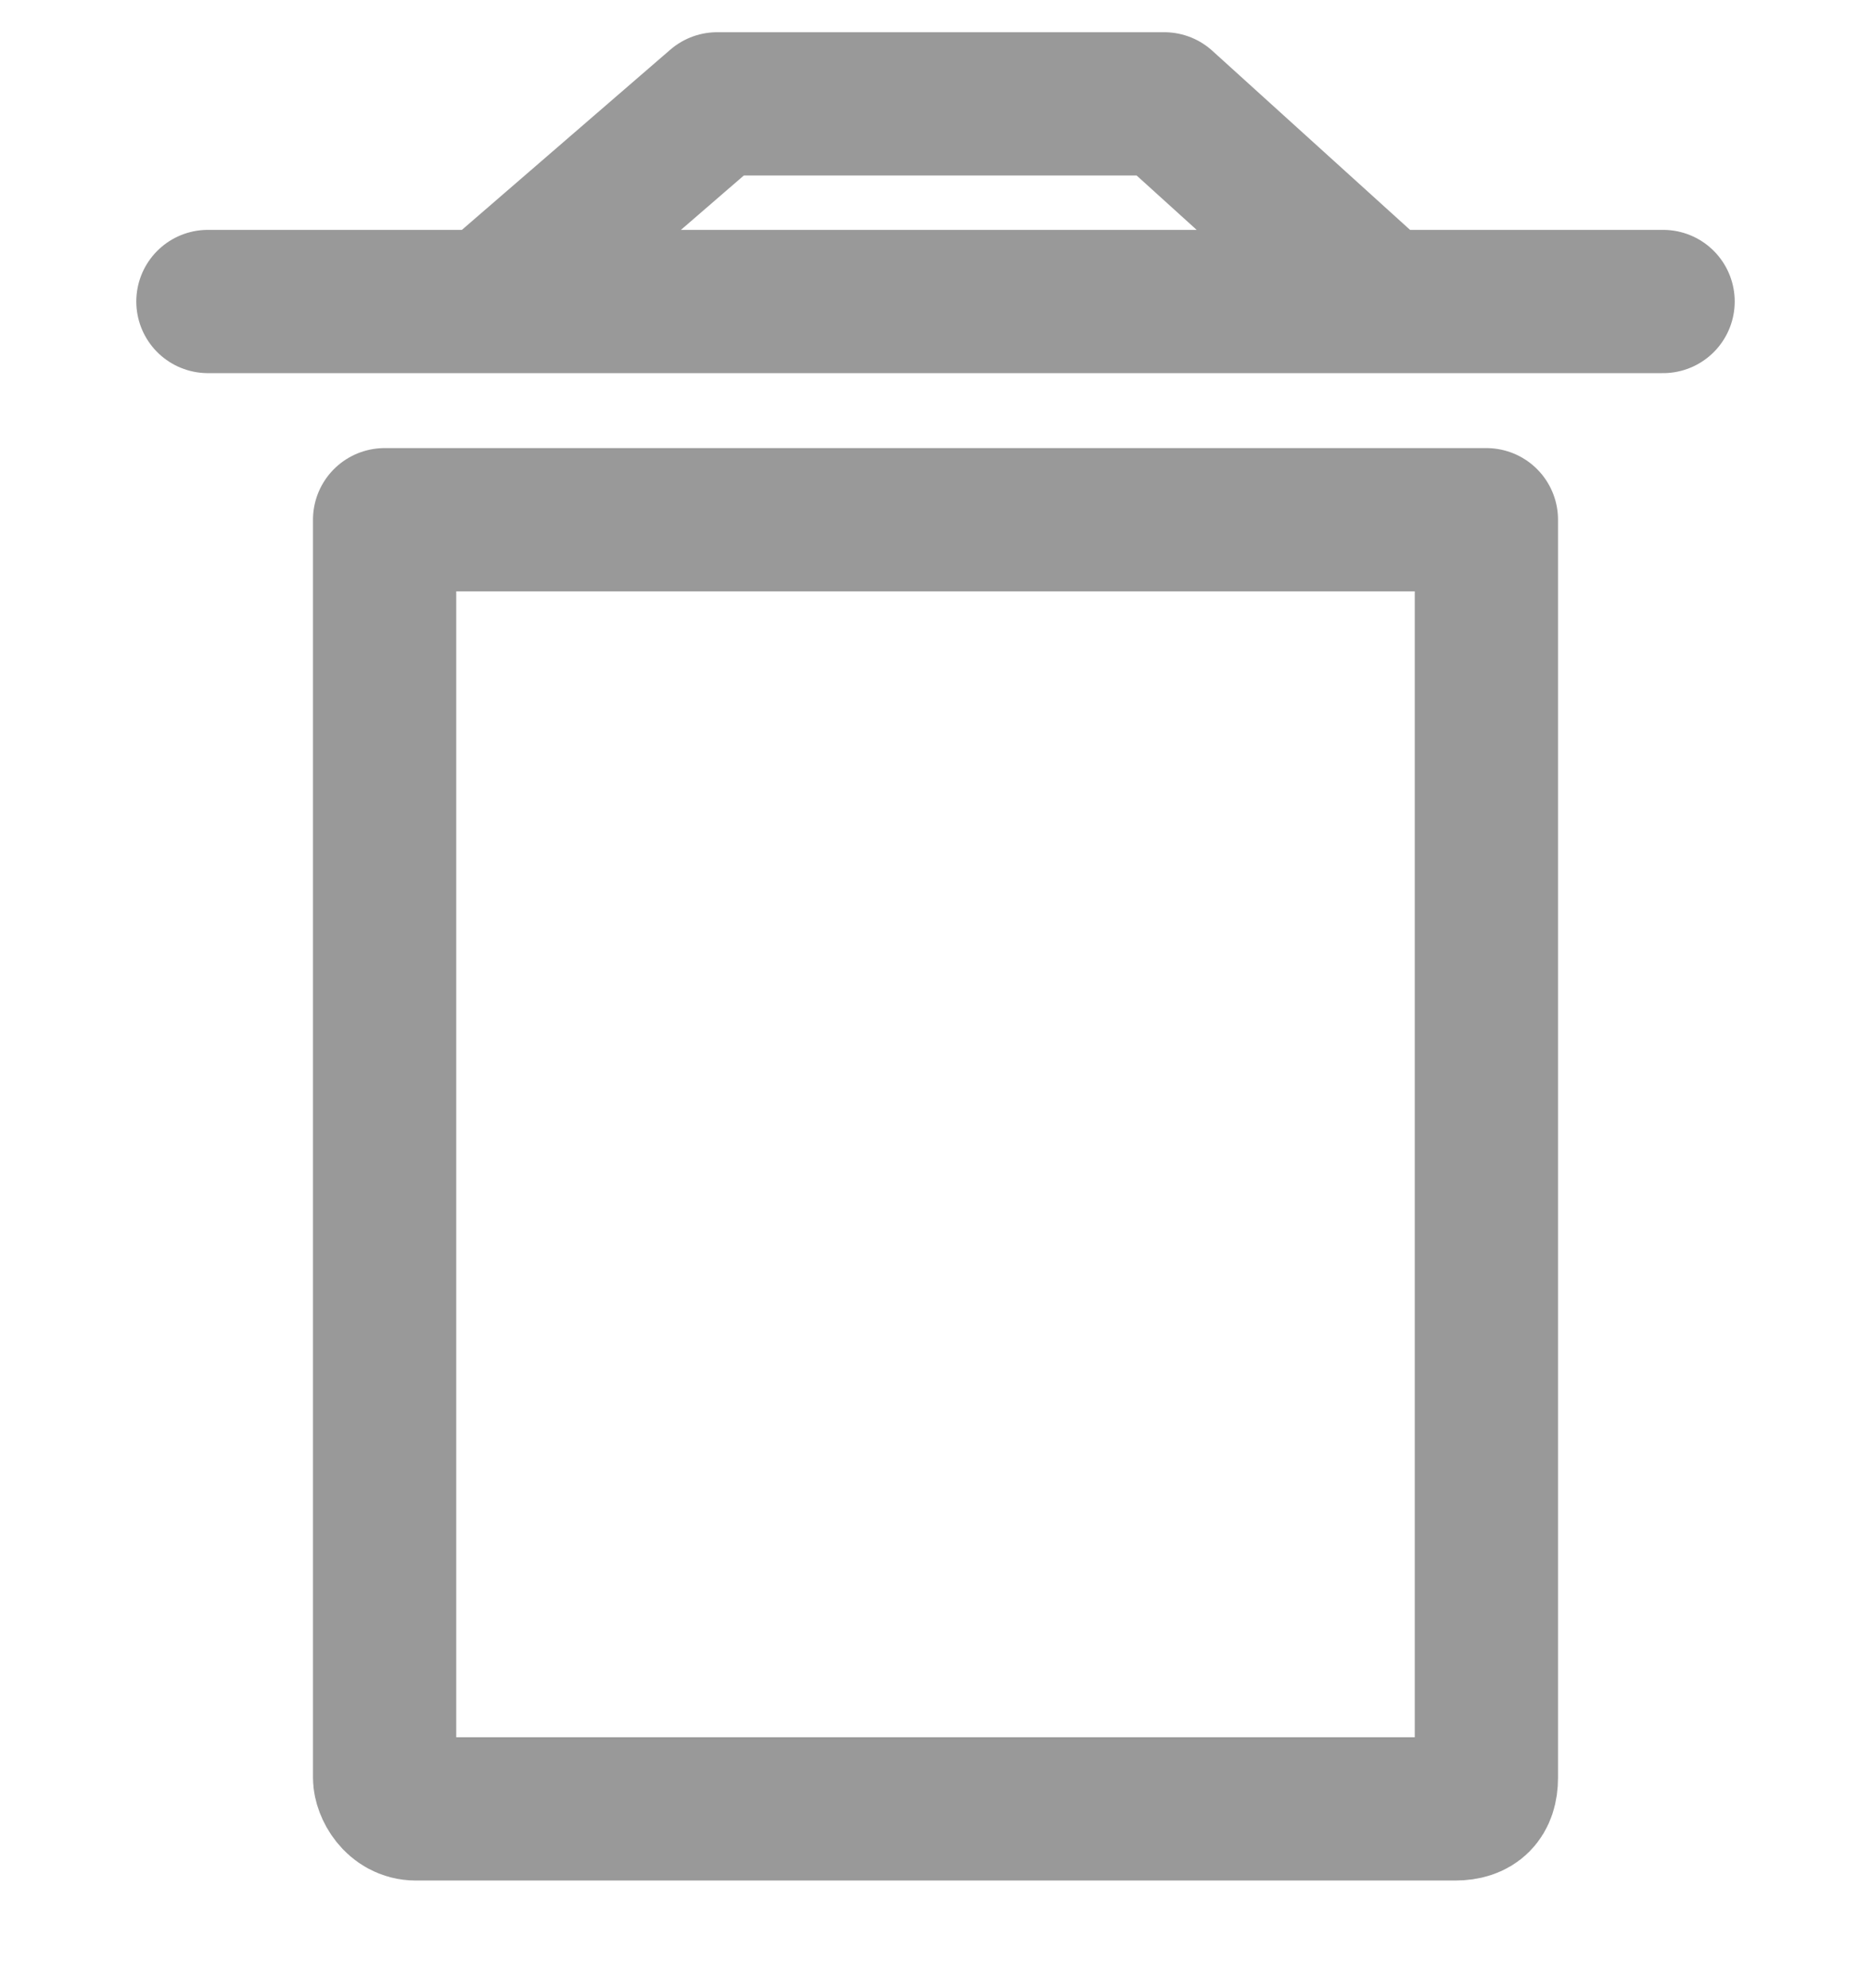 <svg xmlns="http://www.w3.org/2000/svg" width="16" height="17" fill="none" viewBox="0 0 16 17">
  <path stroke="#999" stroke-linecap="round" stroke-linejoin="round" stroke-width="1.225" d="M12.444 15.467H3.556c-.178 0-.267-.178-.267-.267V4.444h9.422V15.2c0 .178-.089.267-.267.267ZM1.778 2.578h12.444m-10.044 0L6.133.888h3.823l1.866 1.69"/>
</svg>
